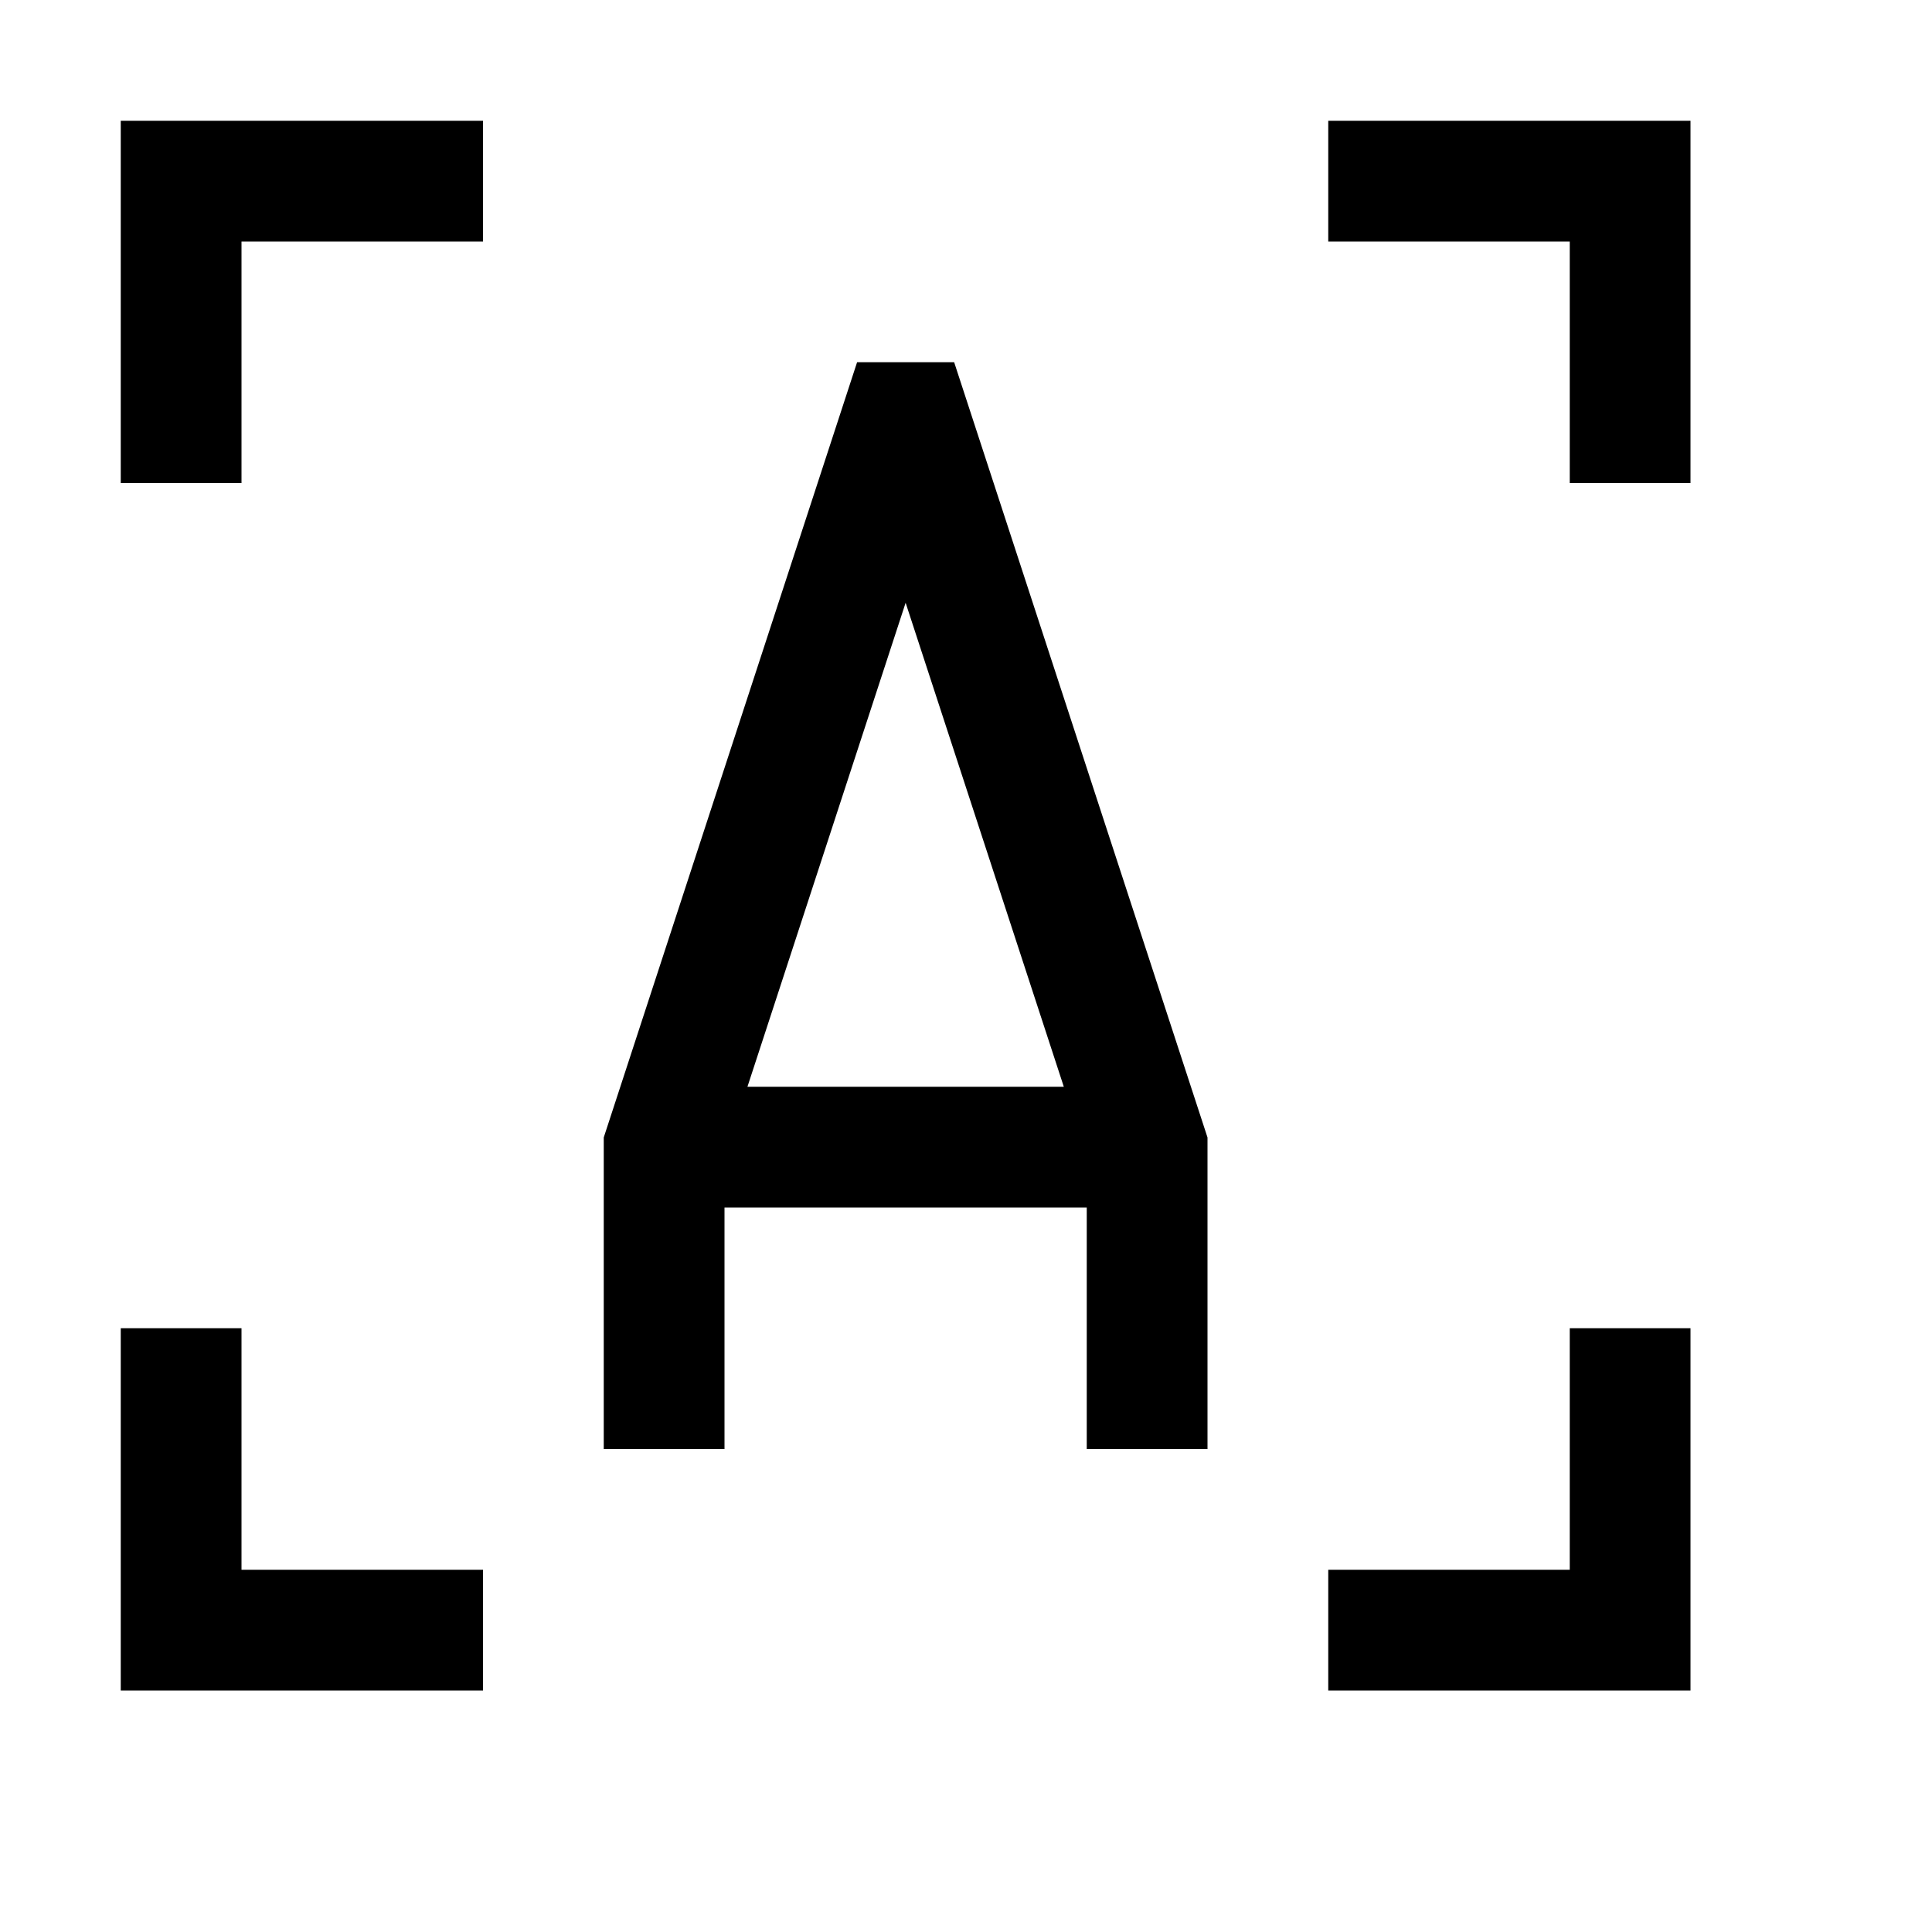 <svg xmlns="http://www.w3.org/2000/svg" viewBox="0 0 16 16"><path style="line-height:normal;text-indent:0;text-align:start;text-decoration-line:none;text-decoration-style:solid;text-decoration-color:#000;text-transform:none;block-progression:tb;isolation:auto;mix-blend-mode:normal" d="M1 1v3h1V2h2V1H1zm10 0v1h2v2h1V1h-3zM7.098 3L5 9.42V12h1v-2h3v2h1V9.42L7.902 3h-.804zM7.5 4.992L8.81 9H6.19L7.5 4.992zM1 11v3h3v-1H2v-2H1zm12 0v2h-2v1h3v-3h-1z" font-weight="400" font-family="sans-serif" white-space="normal" overflow="visible"/></svg>
